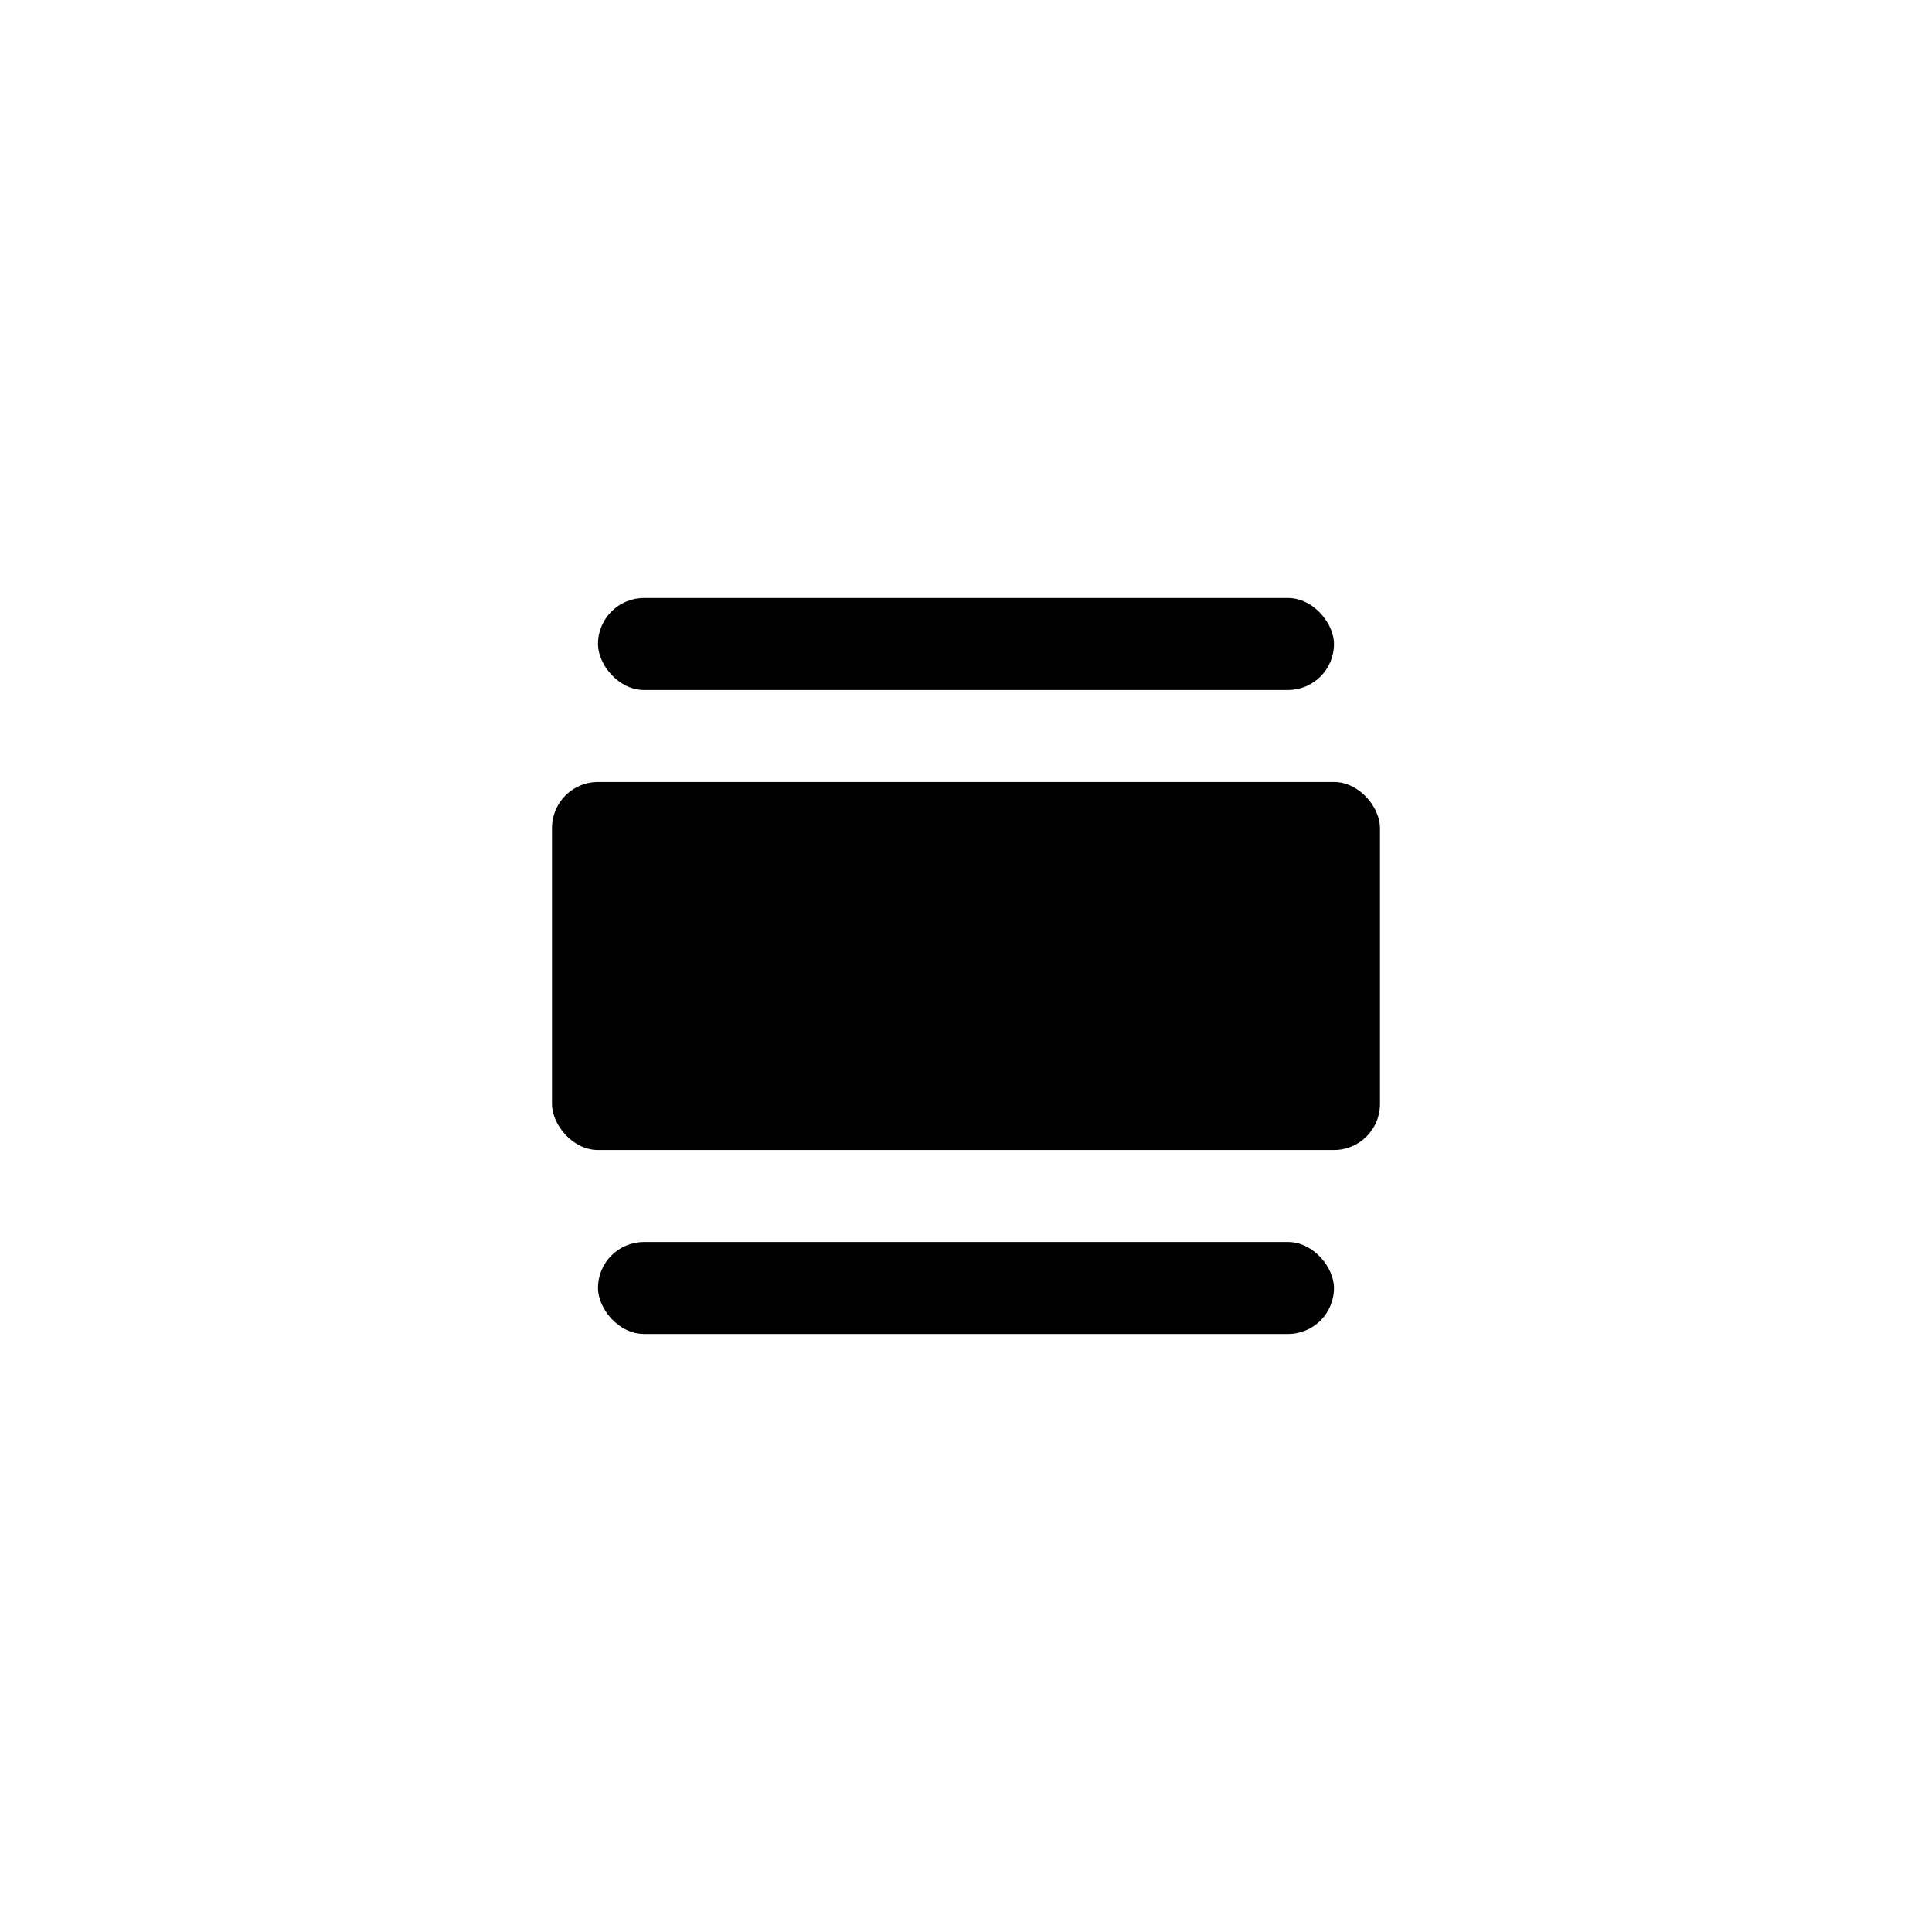 <svg width="42" height="42" viewBox="0 0 42 42" class="symbol symbol-leftBarButtonAddSection icon"><rect width="16" height="2" x="13" y="13" fill="currentColor" class="upper-part" rx="1"></rect><rect width="16" height="2" x="13" y="27" fill="currentColor" class="bottom-part" rx="1"></rect><rect width="18" height="8" x="12" y="17" fill="currentColor" class="middle-part" rx="1"></rect></svg>